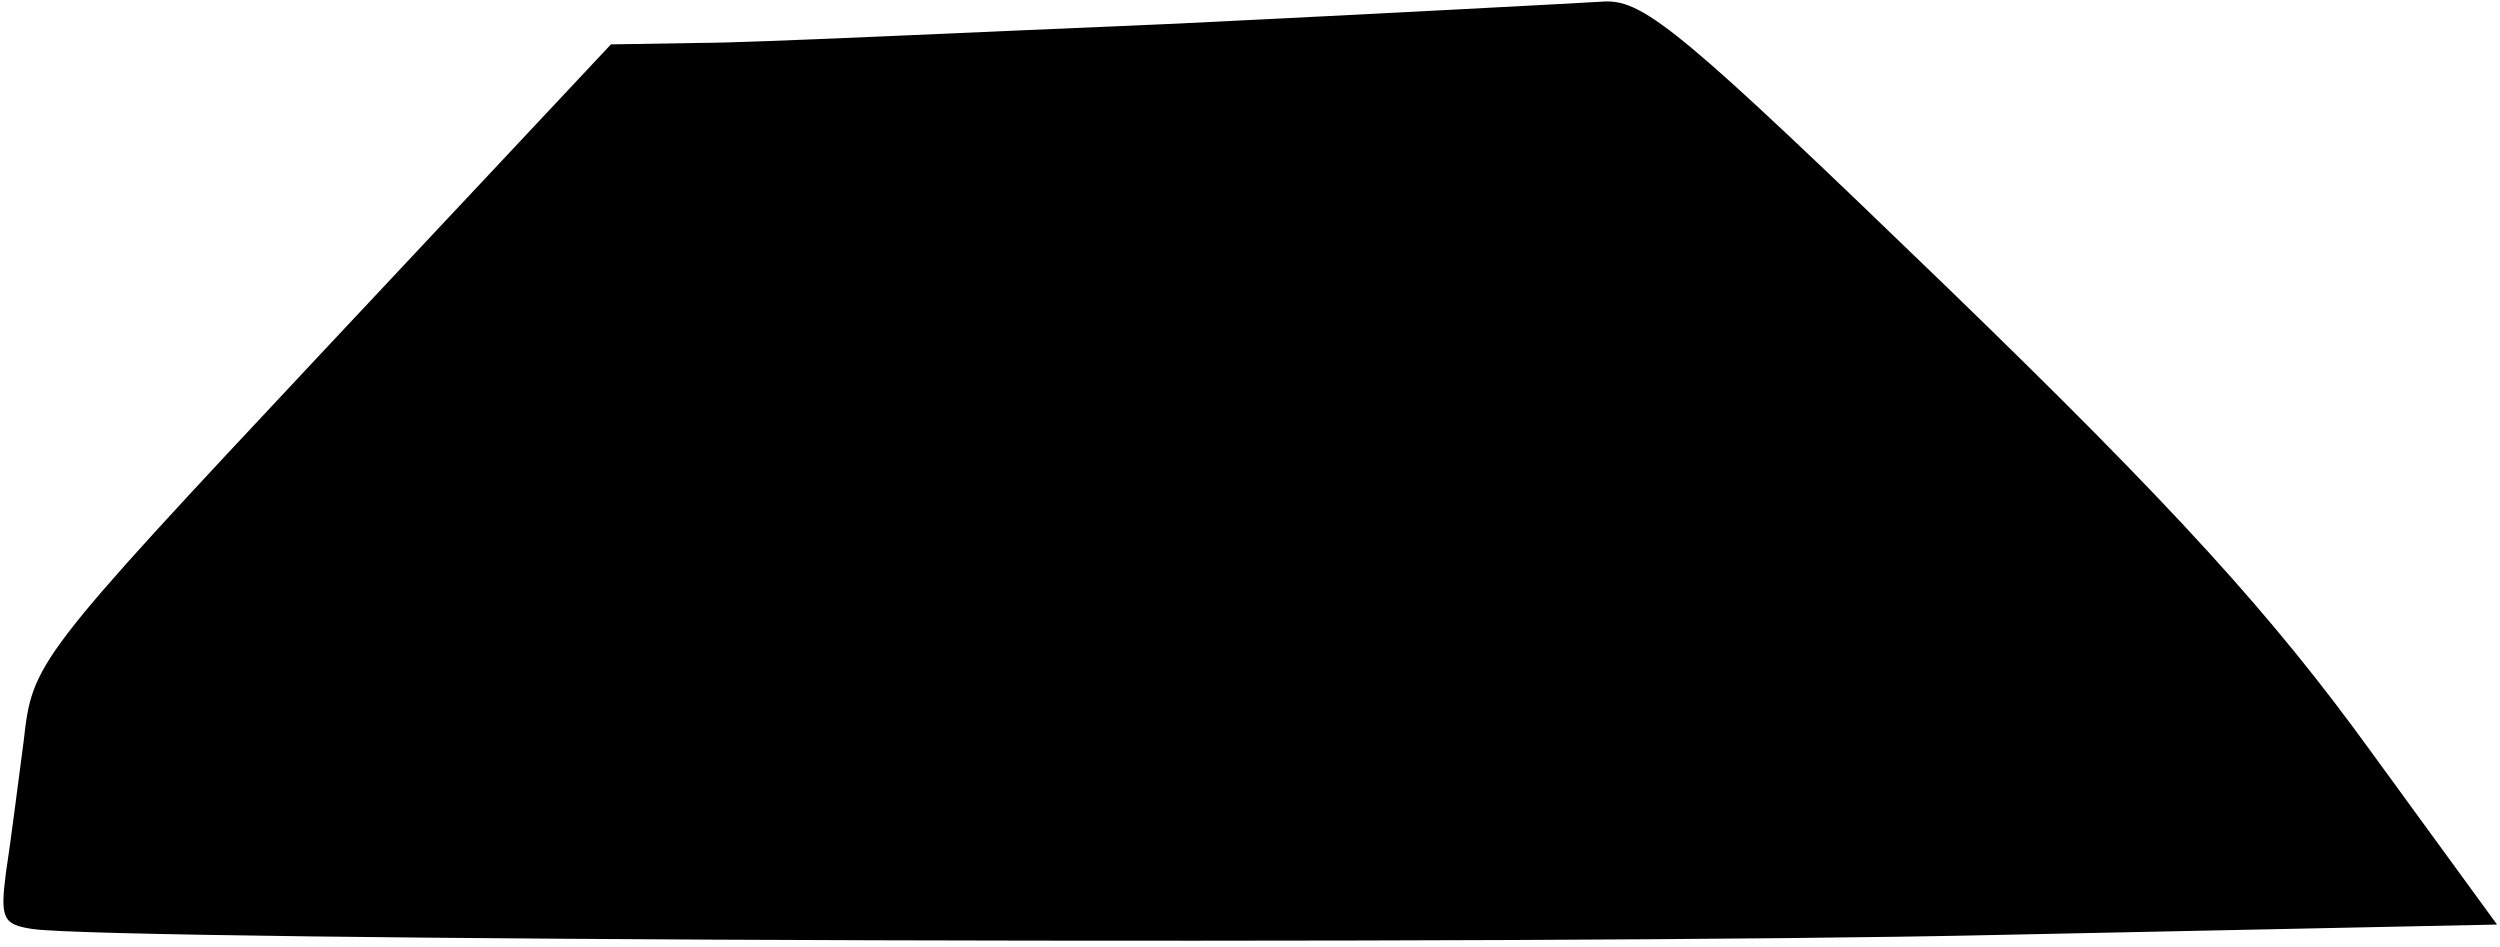 <?xml version="1.0" standalone="no"?>
<!DOCTYPE svg PUBLIC "-//W3C//DTD SVG 20010904//EN"
 "http://www.w3.org/TR/2001/REC-SVG-20010904/DTD/svg10.dtd">
<svg version="1.0" xmlns="http://www.w3.org/2000/svg"
 width="169pt" height="64pt" viewBox="0 0 169 64"
 preserveAspectRatio="xMidYMid meet">
<g transform="translate(0,64) scale(0.1,-0.1)"
fill="#000000" stroke="none">
<path fill="#000000" stroke="none" d="M795 624 c-143 -6 -288 -13 -321 -13
l-61 -1 -196 -209 c-194 -207 -195 -209 -201 -262 -4 -30 -9 -70 -12 -89 -4
-31 -2 -35 18 -38 53 -8 1019 -11 1329 -4 l337 7 -86 118 c-66 91 -131 163
-286 313 -176 170 -204 194 -231 193 -16 -1 -147 -8 -290 -15z"/>
</g>
</svg>
